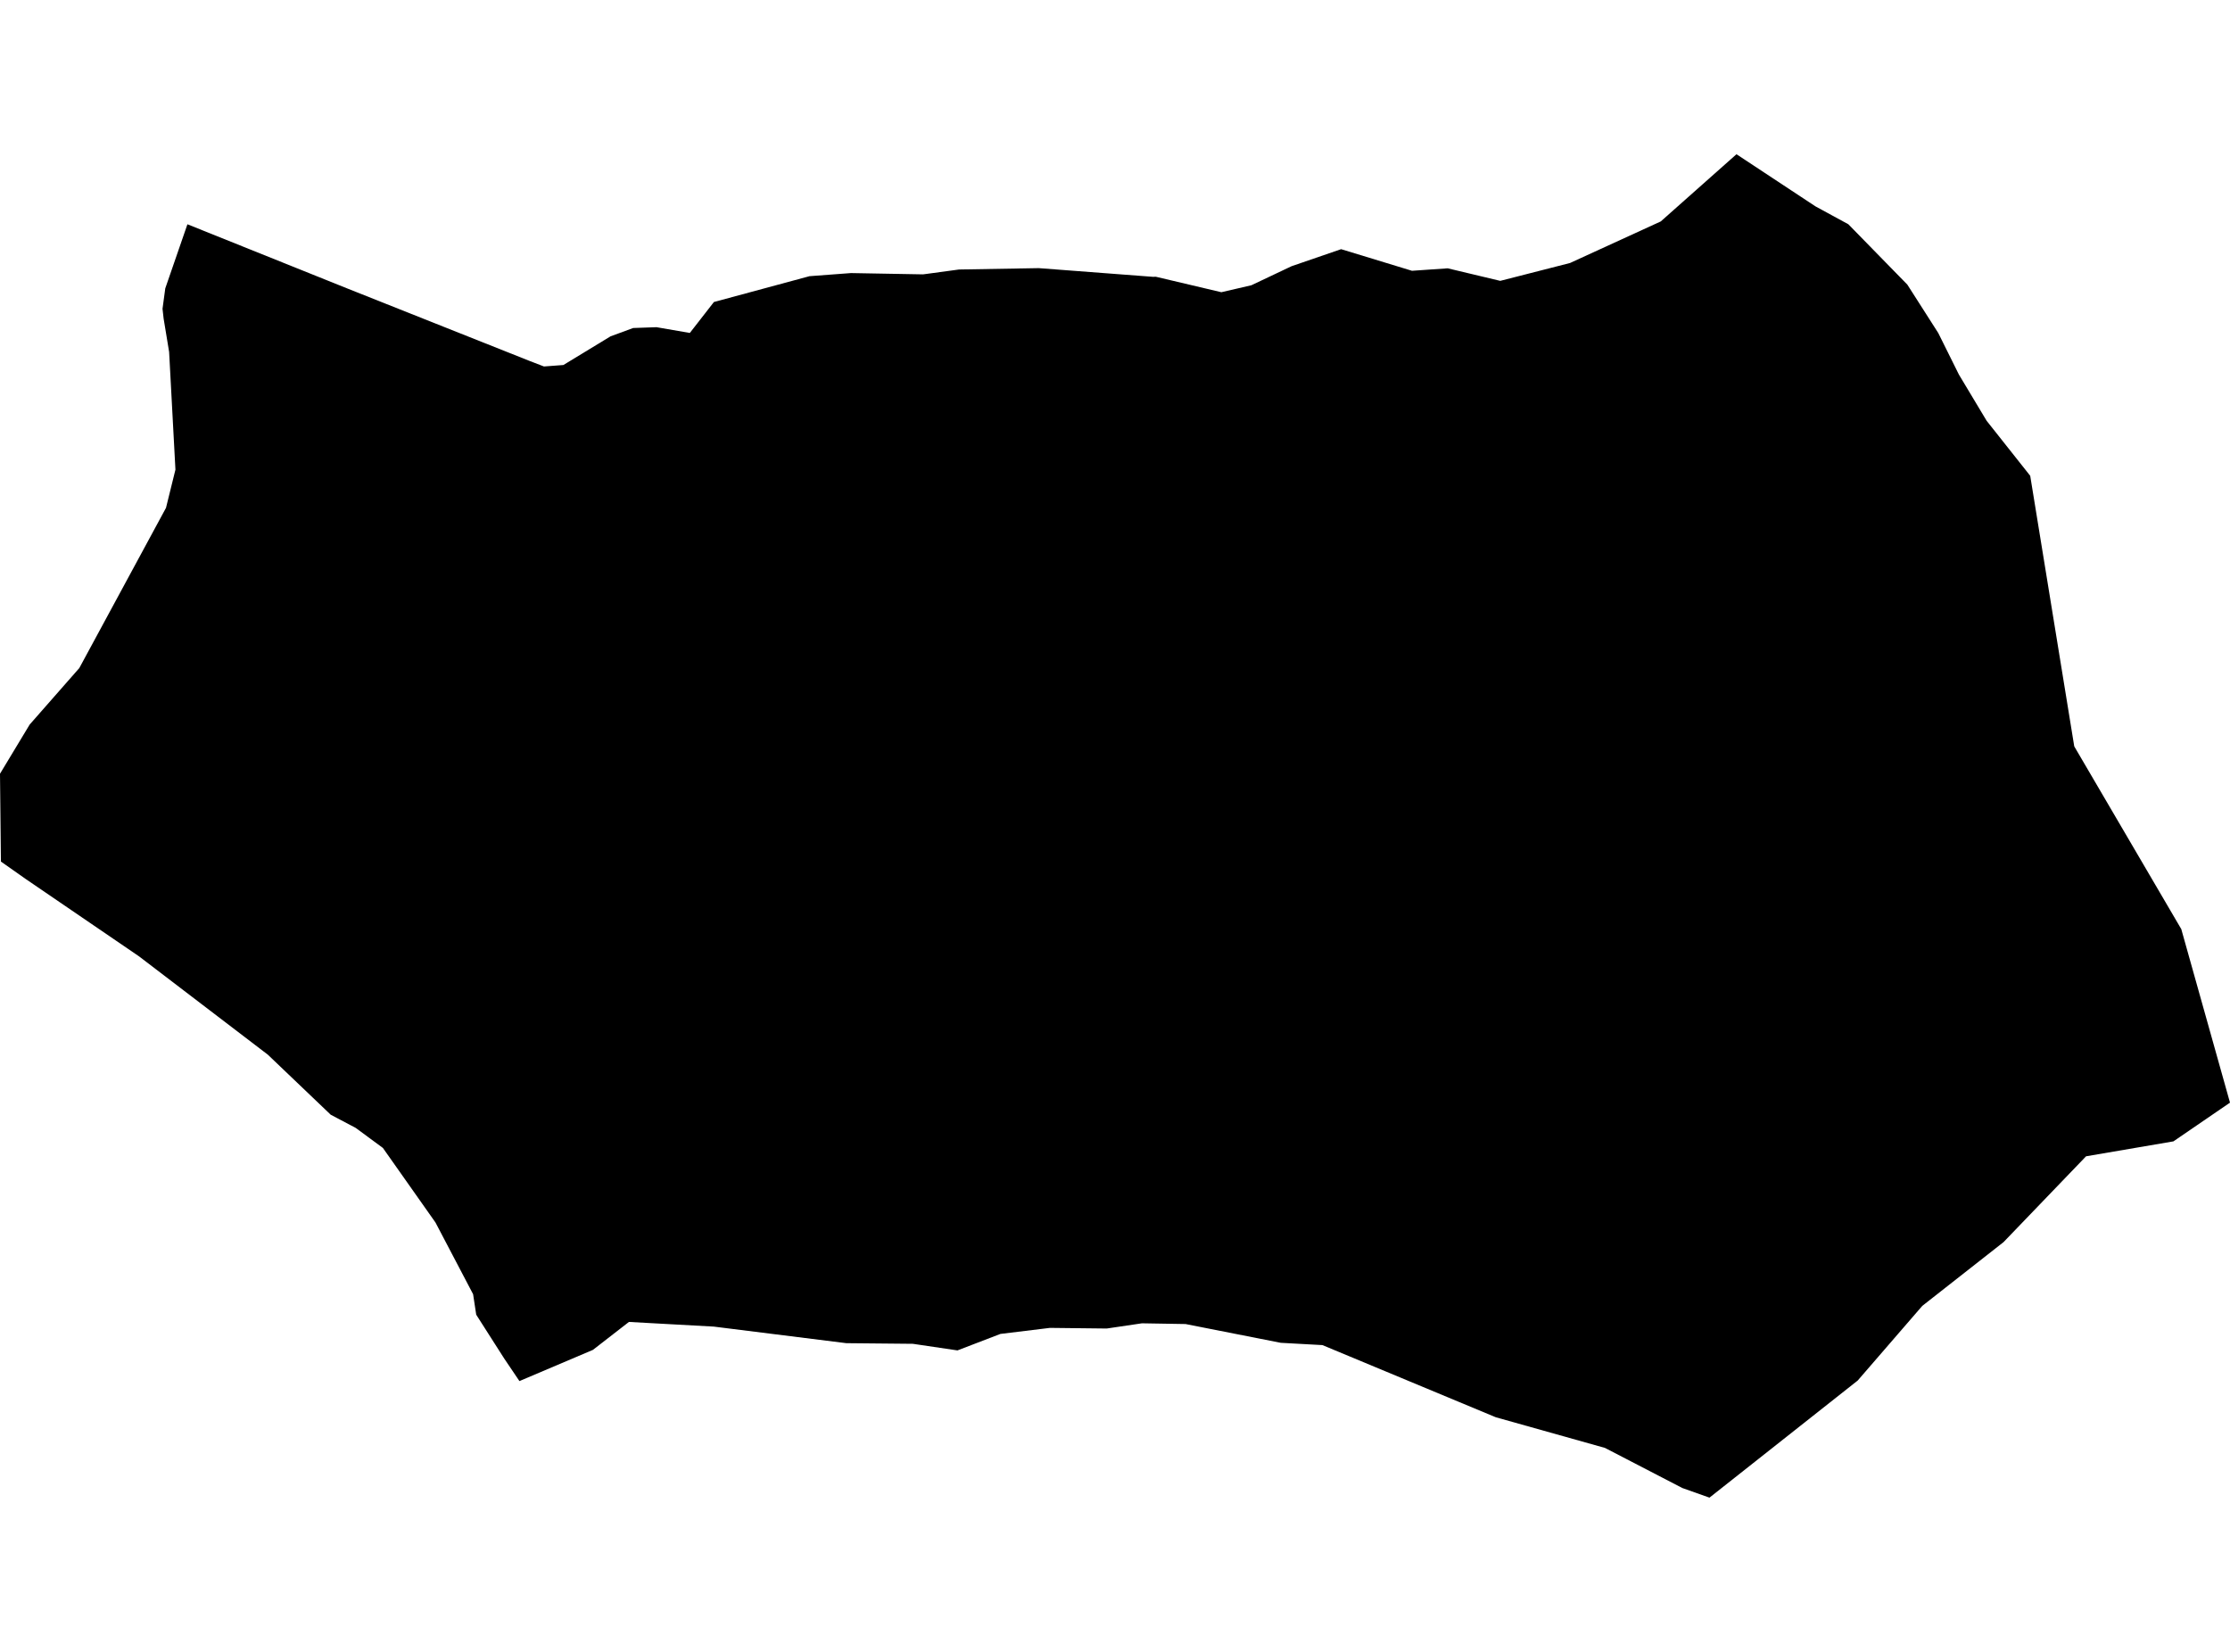 <?xml version='1.0'?>
<svg  baseProfile = 'tiny' width = '540' height = '400' stroke-linecap = 'round' stroke-linejoin = 'round' version='1.1' xmlns='http://www.w3.org/2000/svg'>
<path id='4908801001' title='4908801001'  d='M 540 267.004 526.298 276.383 505.146 279.997 485.169 300.772 465.48 316.226 449.848 334.296 413.952 362.654 407.389 360.326 388.654 350.615 362.202 343.187 320.231 325.715 310.142 325.161 287.084 320.616 276.53 320.439 267.993 321.702 254.247 321.547 242.252 323.01 231.853 327.001 221.055 325.405 204.936 325.25 172.853 321.237 152.3 320.106 143.586 326.868 125.782 334.429 122.101 328.975 115.317 318.354 114.563 313.388 105.45 296.027 92.723 277.979 86.138 273.123 80.085 269.931 64.853 255.386 33.657 231.573 6.208 212.838 0.222 208.625 0 187.362 7.184 175.456 19.201 161.775 40.198 122.974 42.482 113.729 40.952 85.215 39.621 77.145 39.355 74.772 40.021 69.828 45.386 54.308 84.209 69.894 128.376 87.455 131.724 88.741 136.425 88.386 147.843 81.446 153.32 79.428 158.974 79.229 167.044 80.626 172.875 73.132 196.023 66.879 206.067 66.125 223.516 66.436 224.536 66.303 232.23 65.261 251.542 64.928 279.212 67.034 279.878 67.012 295.753 70.759 303.025 69.074 312.759 64.462 324.754 60.338 341.915 65.571 350.562 64.972 363.289 68.01 380.184 63.686 402.156 53.62 420.493 37.346 439.605 49.962 447.587 54.308 461.866 68.919 469.36 80.648 474.349 90.692 481.067 101.889 491.621 115.214 502.285 180.732 528.204 224.988 540 267.004 Z' />
</svg>